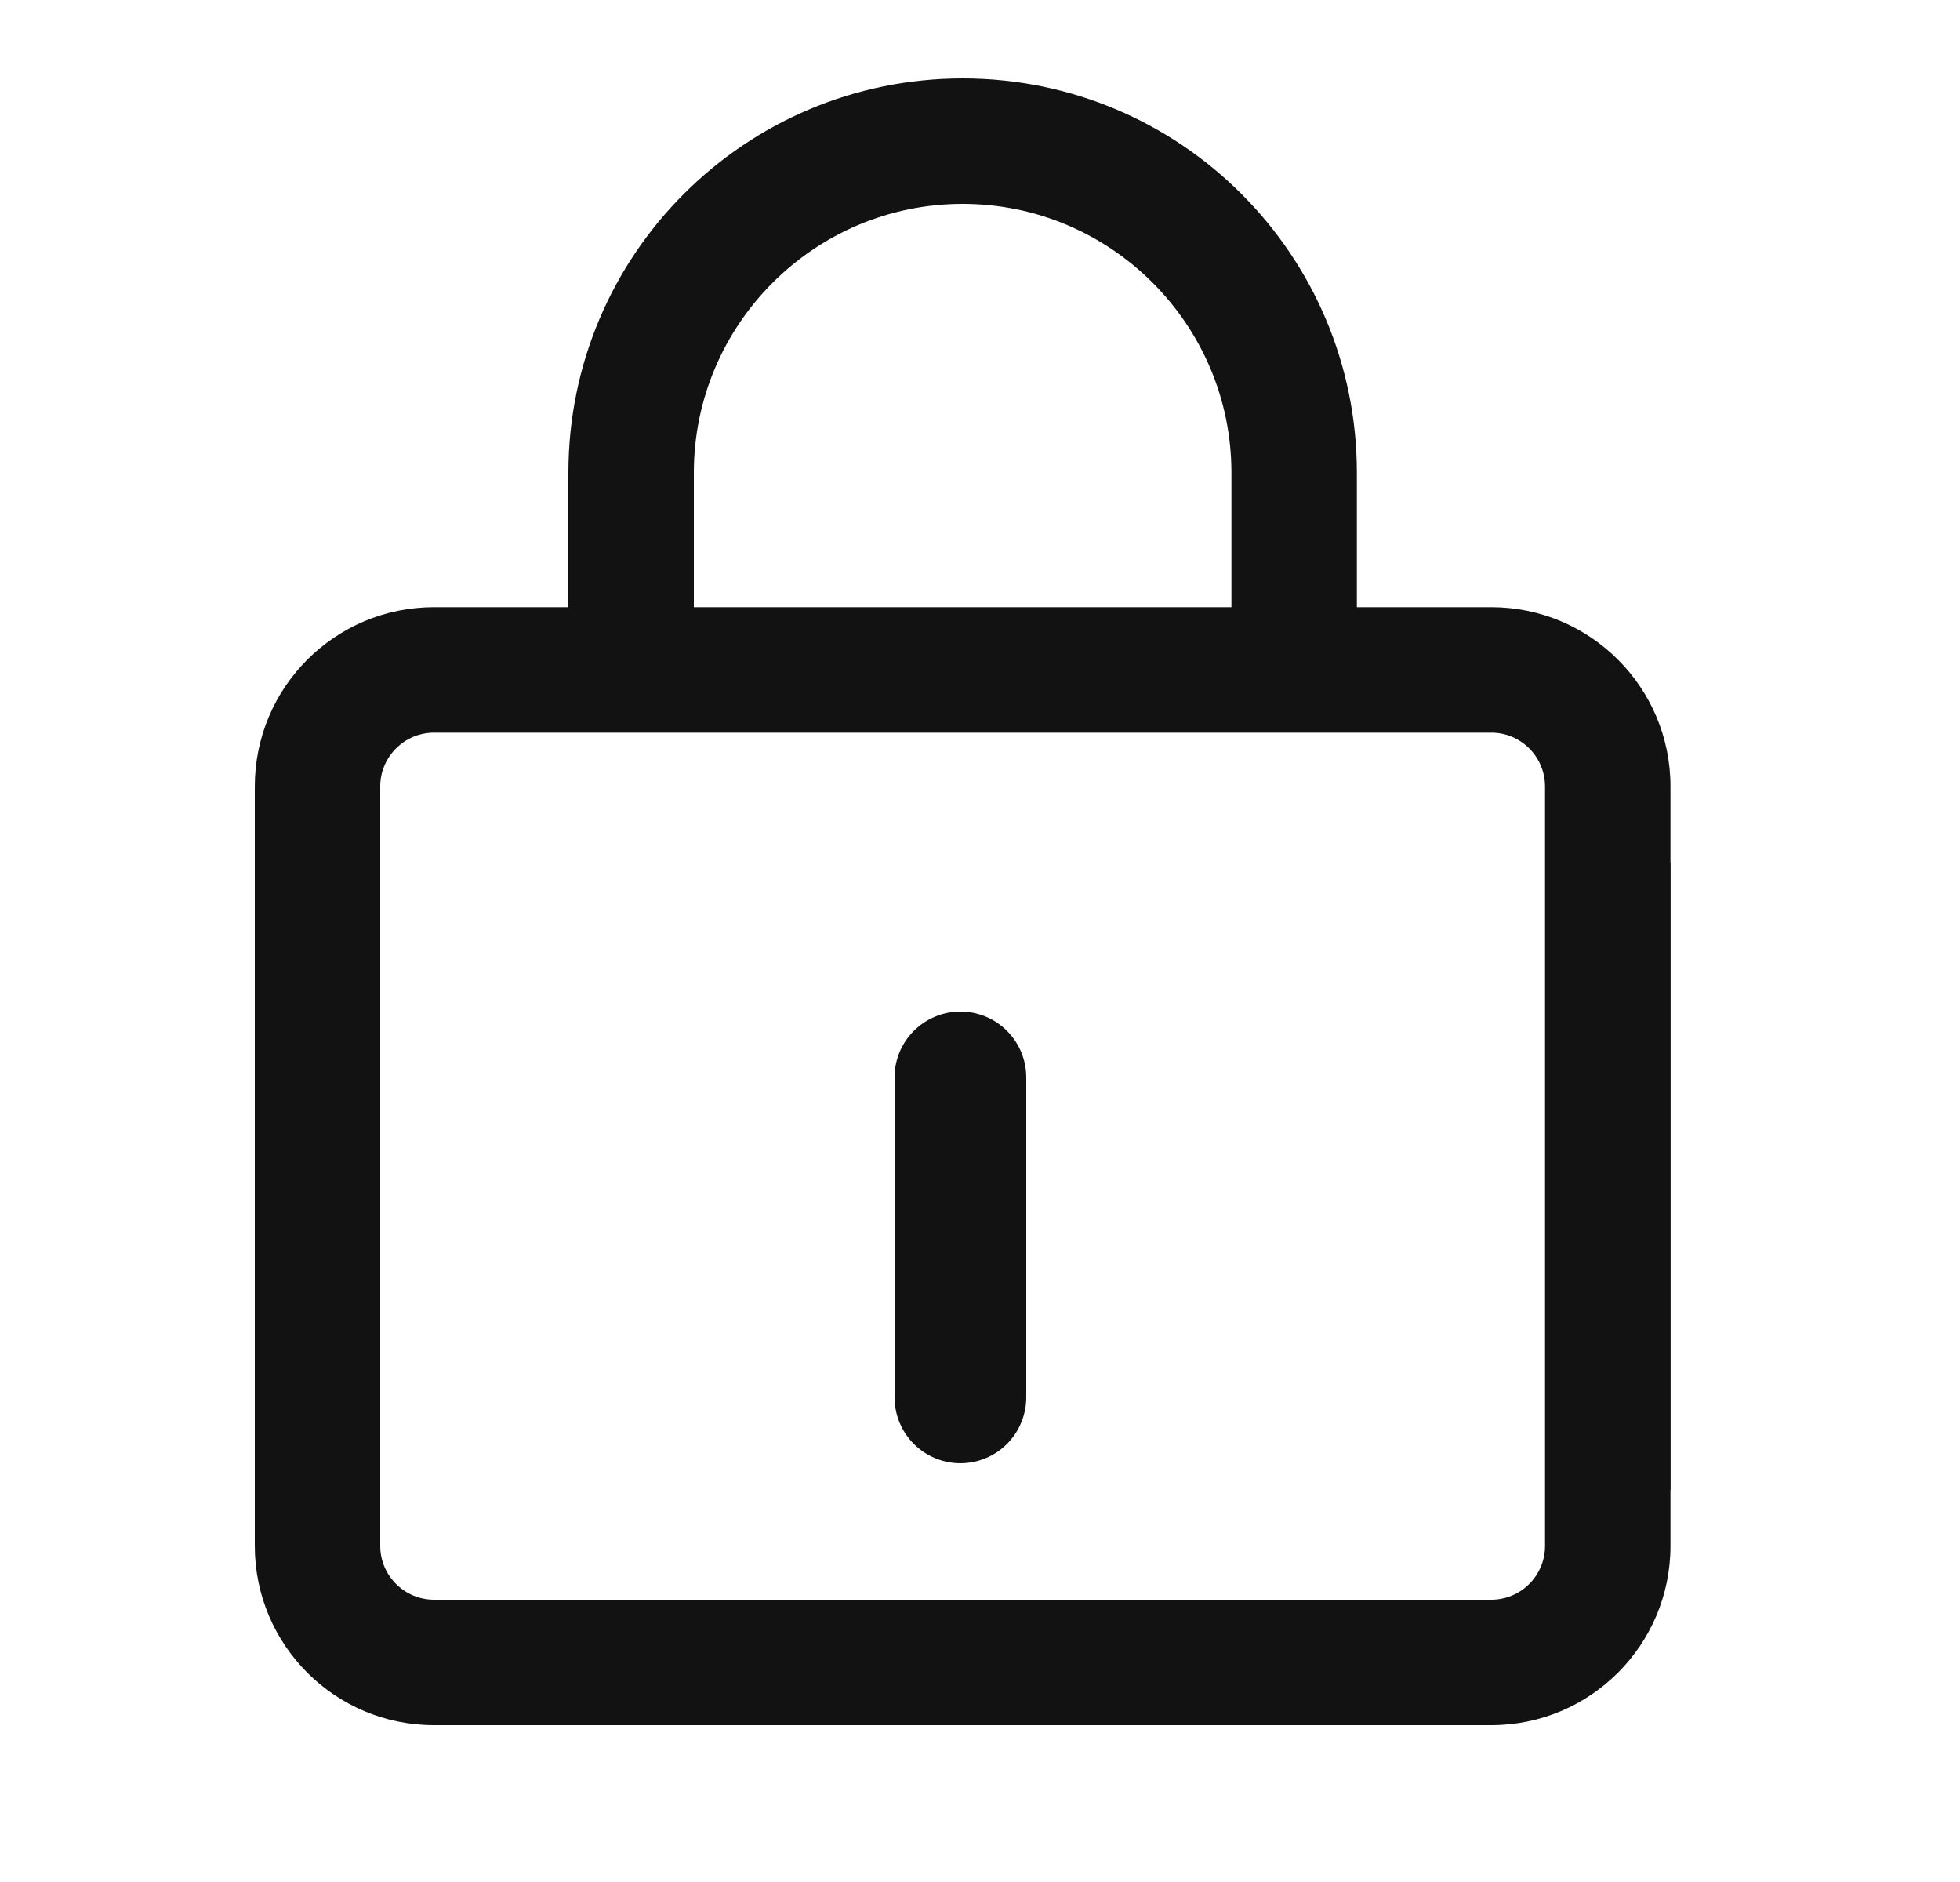 <svg width="25" height="24" viewBox="0 0 25 24" fill="none" xmlns="http://www.w3.org/2000/svg">
<path fill-rule="evenodd" clip-rule="evenodd" d="M17.307 7.743H19.021C20.284 7.743 21.307 8.766 21.307 10.029V11H21.309V19H21.307V19.714C21.307 20.977 20.284 22 19.021 22H5.536C4.273 22 3.25 20.977 3.25 19.714V10.029C3.25 8.766 4.273 7.743 5.536 7.743H7.25V6.029C7.25 3.251 9.501 1 12.279 1C15.056 1 17.307 3.251 17.307 6.029V7.743ZM19.707 10.029V11V19V19.714C19.707 20.092 19.4 20.4 19.021 20.4H5.536C5.158 20.4 4.85 20.092 4.85 19.714V10.029C4.85 9.651 5.158 9.343 5.536 9.343H19.021C19.4 9.343 19.707 9.651 19.707 10.029ZM12.279 2.6C10.388 2.6 8.85 4.138 8.85 6.029V7.743H15.707V6.029C15.707 4.138 14.169 2.6 12.279 2.6ZM11.656 13.146C11.814 12.989 12.027 12.9 12.25 12.9C12.473 12.9 12.687 12.989 12.844 13.146C13.002 13.304 13.09 13.517 13.09 13.74V17.82C13.09 17.93 13.068 18.04 13.026 18.141C12.984 18.243 12.922 18.336 12.844 18.414C12.766 18.492 12.673 18.554 12.572 18.596C12.47 18.638 12.36 18.66 12.25 18.66C12.14 18.66 12.03 18.638 11.929 18.596C11.827 18.554 11.734 18.492 11.656 18.414C11.578 18.336 11.516 18.243 11.474 18.141C11.432 18.04 11.41 17.93 11.41 17.82V13.74C11.41 13.517 11.498 13.304 11.656 13.146Z" fill="#121212"/>
</svg>
